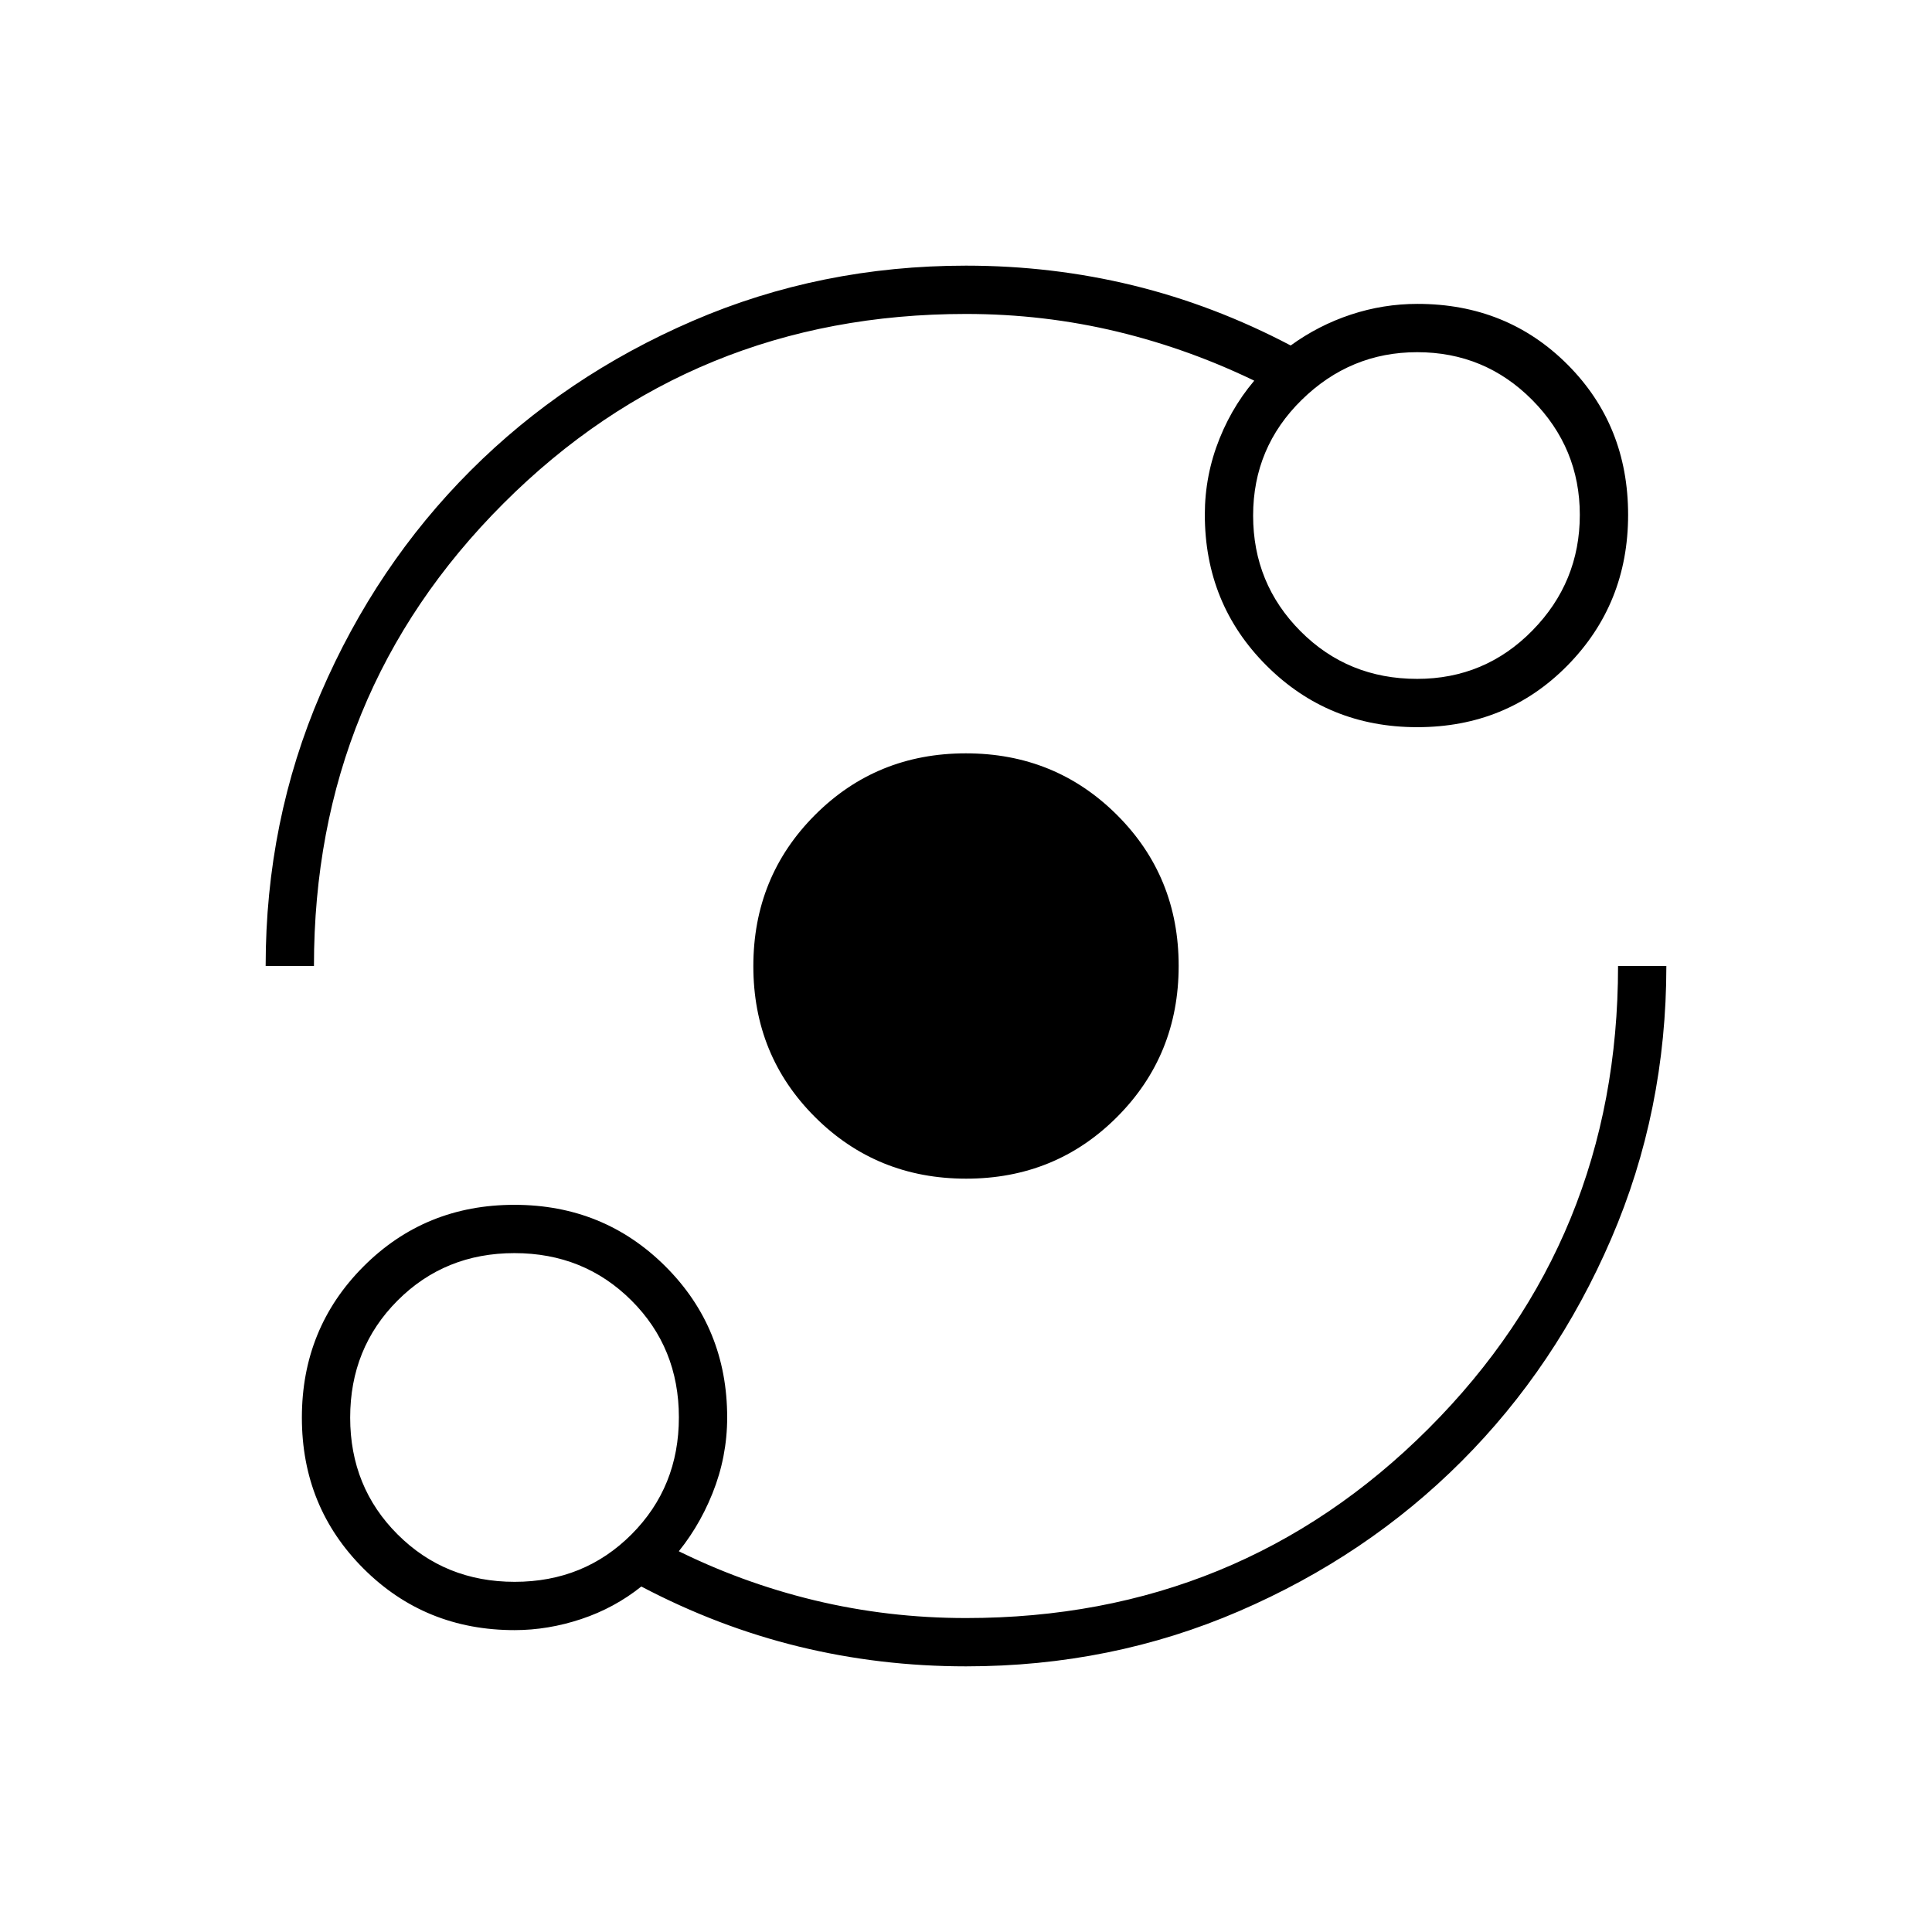 <svg xmlns="http://www.w3.org/2000/svg" height="40" viewBox="0 -960 960 960" width="40"><path d="M255.67-150q-44.45 0-75.06-30.59-30.61-30.58-30.61-75 0-44.41 30.59-75.08 30.58-30.66 75-30.66 44.41 0 75.08 30.61 30.66 30.61 30.66 75.05 0 19.56-7.33 37.78-7.33 18.22-19.67 32.22v-5q33.67 17 70.34 25.84Q441.33-156 480-156q135.68 0 229.84-94.16T804-480h24q0 72-27.41 135.56-27.4 63.56-74.38 110.57-46.98 47.02-110.49 74.44Q552.21-132 480-132q-42.82 0-83.08-9.83-40.25-9.84-78.25-29.84-13.34 10.67-29.85 16.17-16.51 5.5-33.15 5.5Zm.06-24q34.55 0 58.08-23.59 23.52-23.58 23.52-58.14 0-34.55-23.58-58.08-23.59-23.52-58.14-23.52t-58.08 23.58Q174-290.16 174-255.61t23.59 58.08Q221.17-174 255.73-174Zm224.35-200.33q-44.41 0-75.08-30.59t-30.67-75q0-44.41 30.59-75.08t75-30.67q44.41 0 75.08 30.59t30.67 75q0 44.41-30.59 75.08t-75 30.67ZM132-480q0-72 27.4-135.56 27.41-63.56 74.39-110.57 46.98-47.02 110.49-74.44Q407.79-828 480-828q42.82 0 83.08 9.83 40.25 9.84 78.25 29.84 13.77-10 29.89-15.34 16.11-5.33 33.11-5.33 44.45 0 74.56 30.15Q809-748.69 809-704.19q0 44.24-30.15 74.88-30.16 30.64-74.66 30.64-44.24 0-74.88-30.61-30.64-30.61-30.64-75.05 0-19.56 7.33-37.78 7.33-18.22 20.33-32.22v5q-34.33-17-71-25.84Q518.67-804 480-804q-135.68 0-229.84 94.16T156-480h-24Zm572.18-142.67q33.67 0 57.25-24.02Q785-670.72 785-704.18q0-33.17-23.57-57Q737.85-785 704.18-785q-33.18 0-57.35 23.68-24.16 23.67-24.16 57.5 0 33.82 23.57 57.49 23.57 23.66 57.94 23.66Zm-448.51 367Zm448.66-448.66Z"/></svg>
